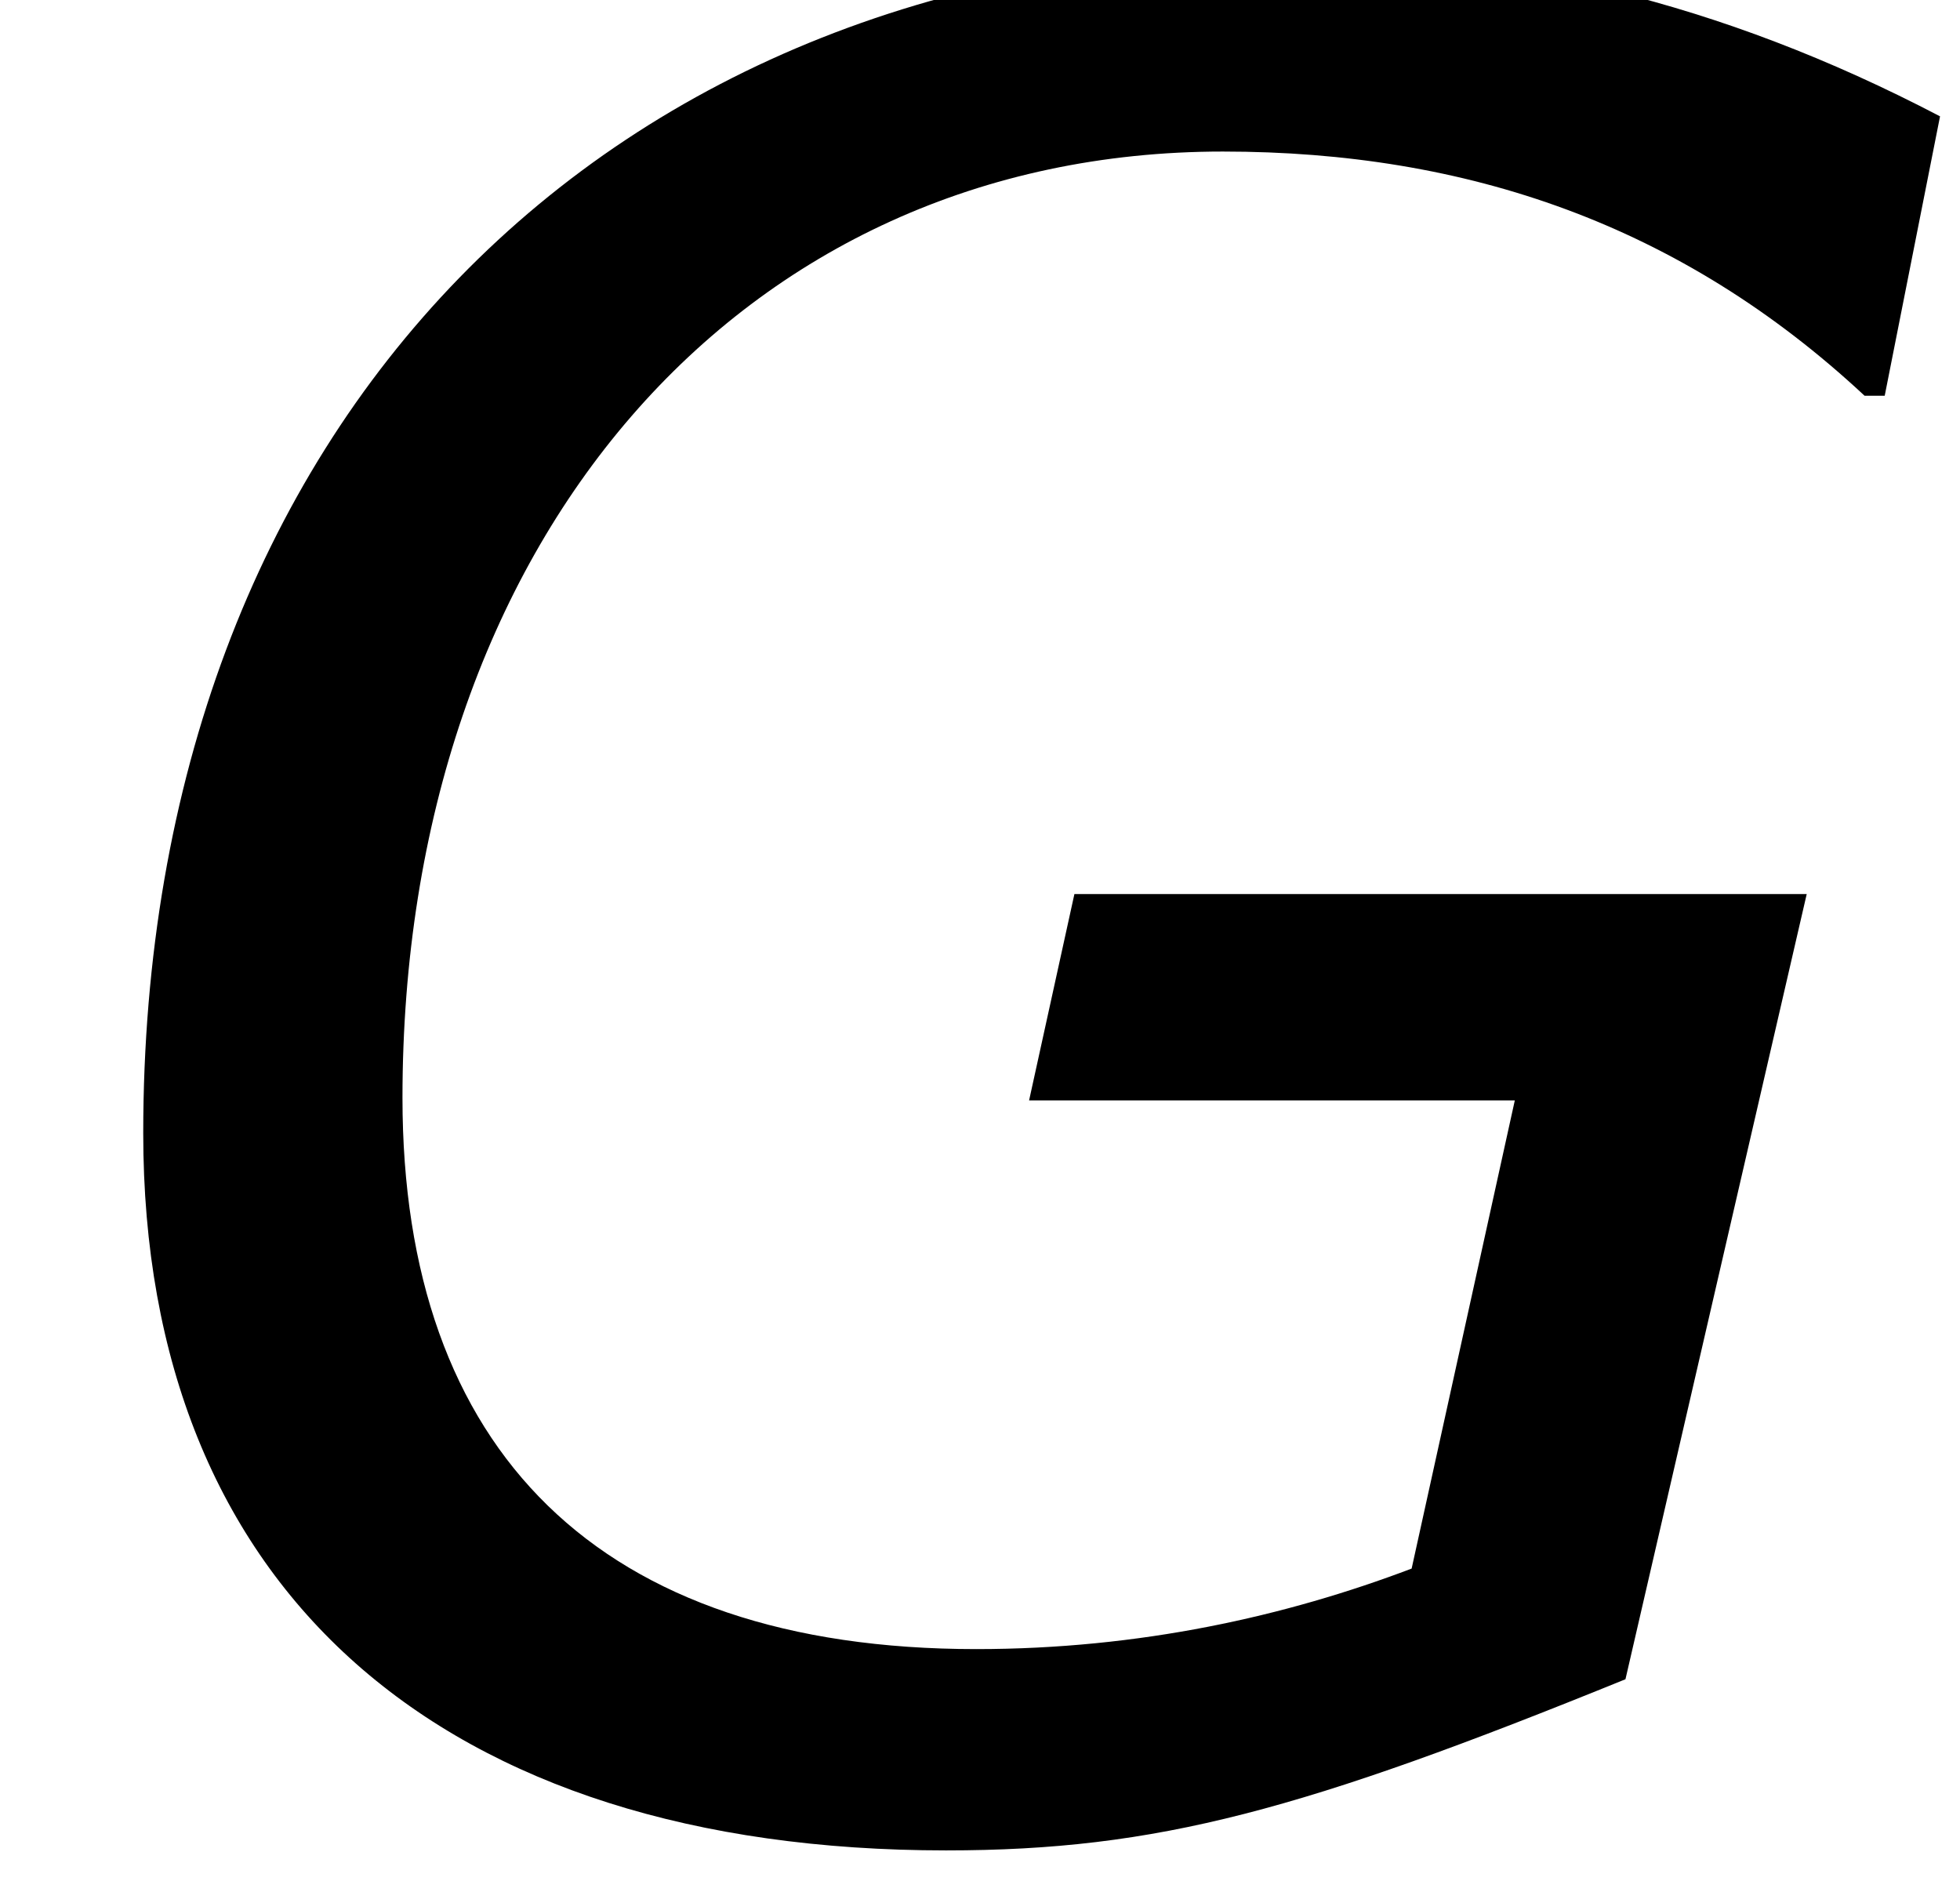<?xml version='1.0' encoding='ISO-8859-1'?>
<!DOCTYPE svg PUBLIC "-//W3C//DTD SVG 1.1//EN" "http://www.w3.org/Graphics/SVG/1.1/DTD/svg11.dtd">
<!-- This file was generated by dvisvgm 1.2.2 (x86_64-unknown-linux-gnu) -->
<!-- Fri Nov 25 01:24:58 2016 -->
<svg height='20.937pt' version='1.1' viewBox='0 0 21.819 20.937' width='21.819pt' xmlns='http://www.w3.org/2000/svg' xmlns:xlink='http://www.w3.org/1999/xlink'>
<defs>
<path d='M9.554 0.348C11.644 0.348 13.087 -0.05 16.271 -1.344L18.063 -9.106H10.823L10.375 -7.066H15.177L14.157 -2.438C12.913 -1.966 11.47 -1.642 9.852 -1.642C6.12 -1.642 4.18 -3.608 4.18 -7.091C4.18 -12.589 7.514 -16.446 12.291 -16.446C14.704 -16.446 16.819 -15.724 18.635 -14.032H18.834L19.381 -16.794C17.192 -17.939 15.102 -18.411 12.963 -18.411C6.17 -18.411 1.617 -13.734 1.617 -6.742C1.617 -2.214 4.578 0.348 9.554 0.348Z' id='g1-71'/>
</defs>
<g id='page1' transform='matrix(1.126 0 0 1.126 -63.986 -61.386)'>
<use x='56.625' xlink:href='#g1-71' y='72.461'/>
</g>
</svg>
